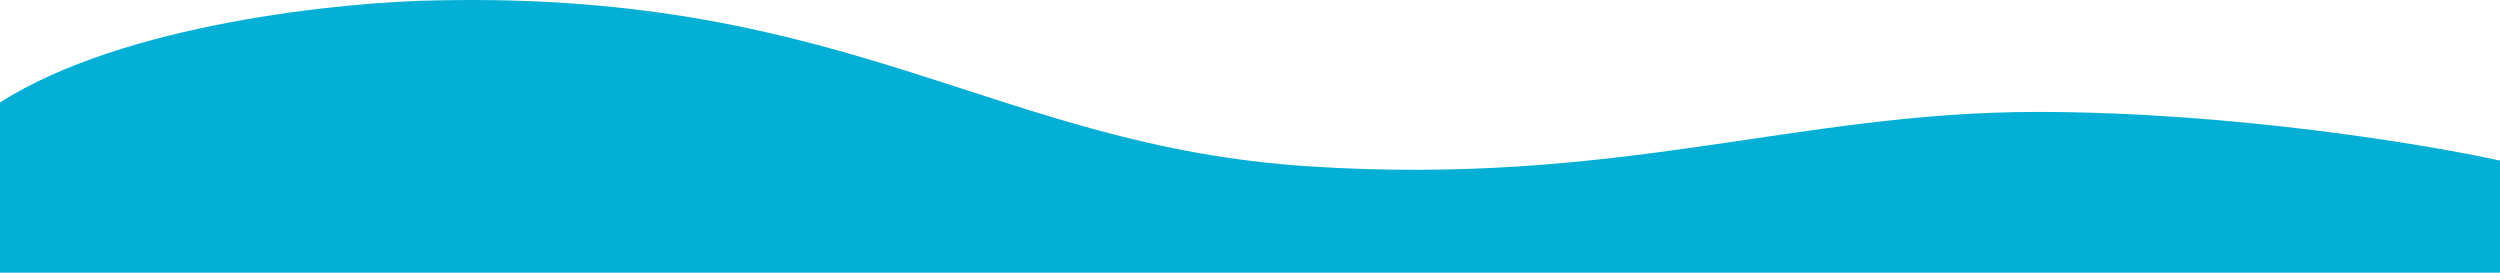 <svg width="1797" height="196" viewBox="0 0 1797 196" fill="none" xmlns="http://www.w3.org/2000/svg">
<path d="M1464.41 80.45C1603.65 80.45 1744.15 103.786 1797 115.455V196H-0V73.653C88.425 17.101 246.902 1.15 315.088 0.244C612.17 -5.873 716.699 104.919 940.262 119.533C1163.82 134.147 1290.36 80.45 1464.41 80.45Z" fill="#04AFD5"/>
</svg>
